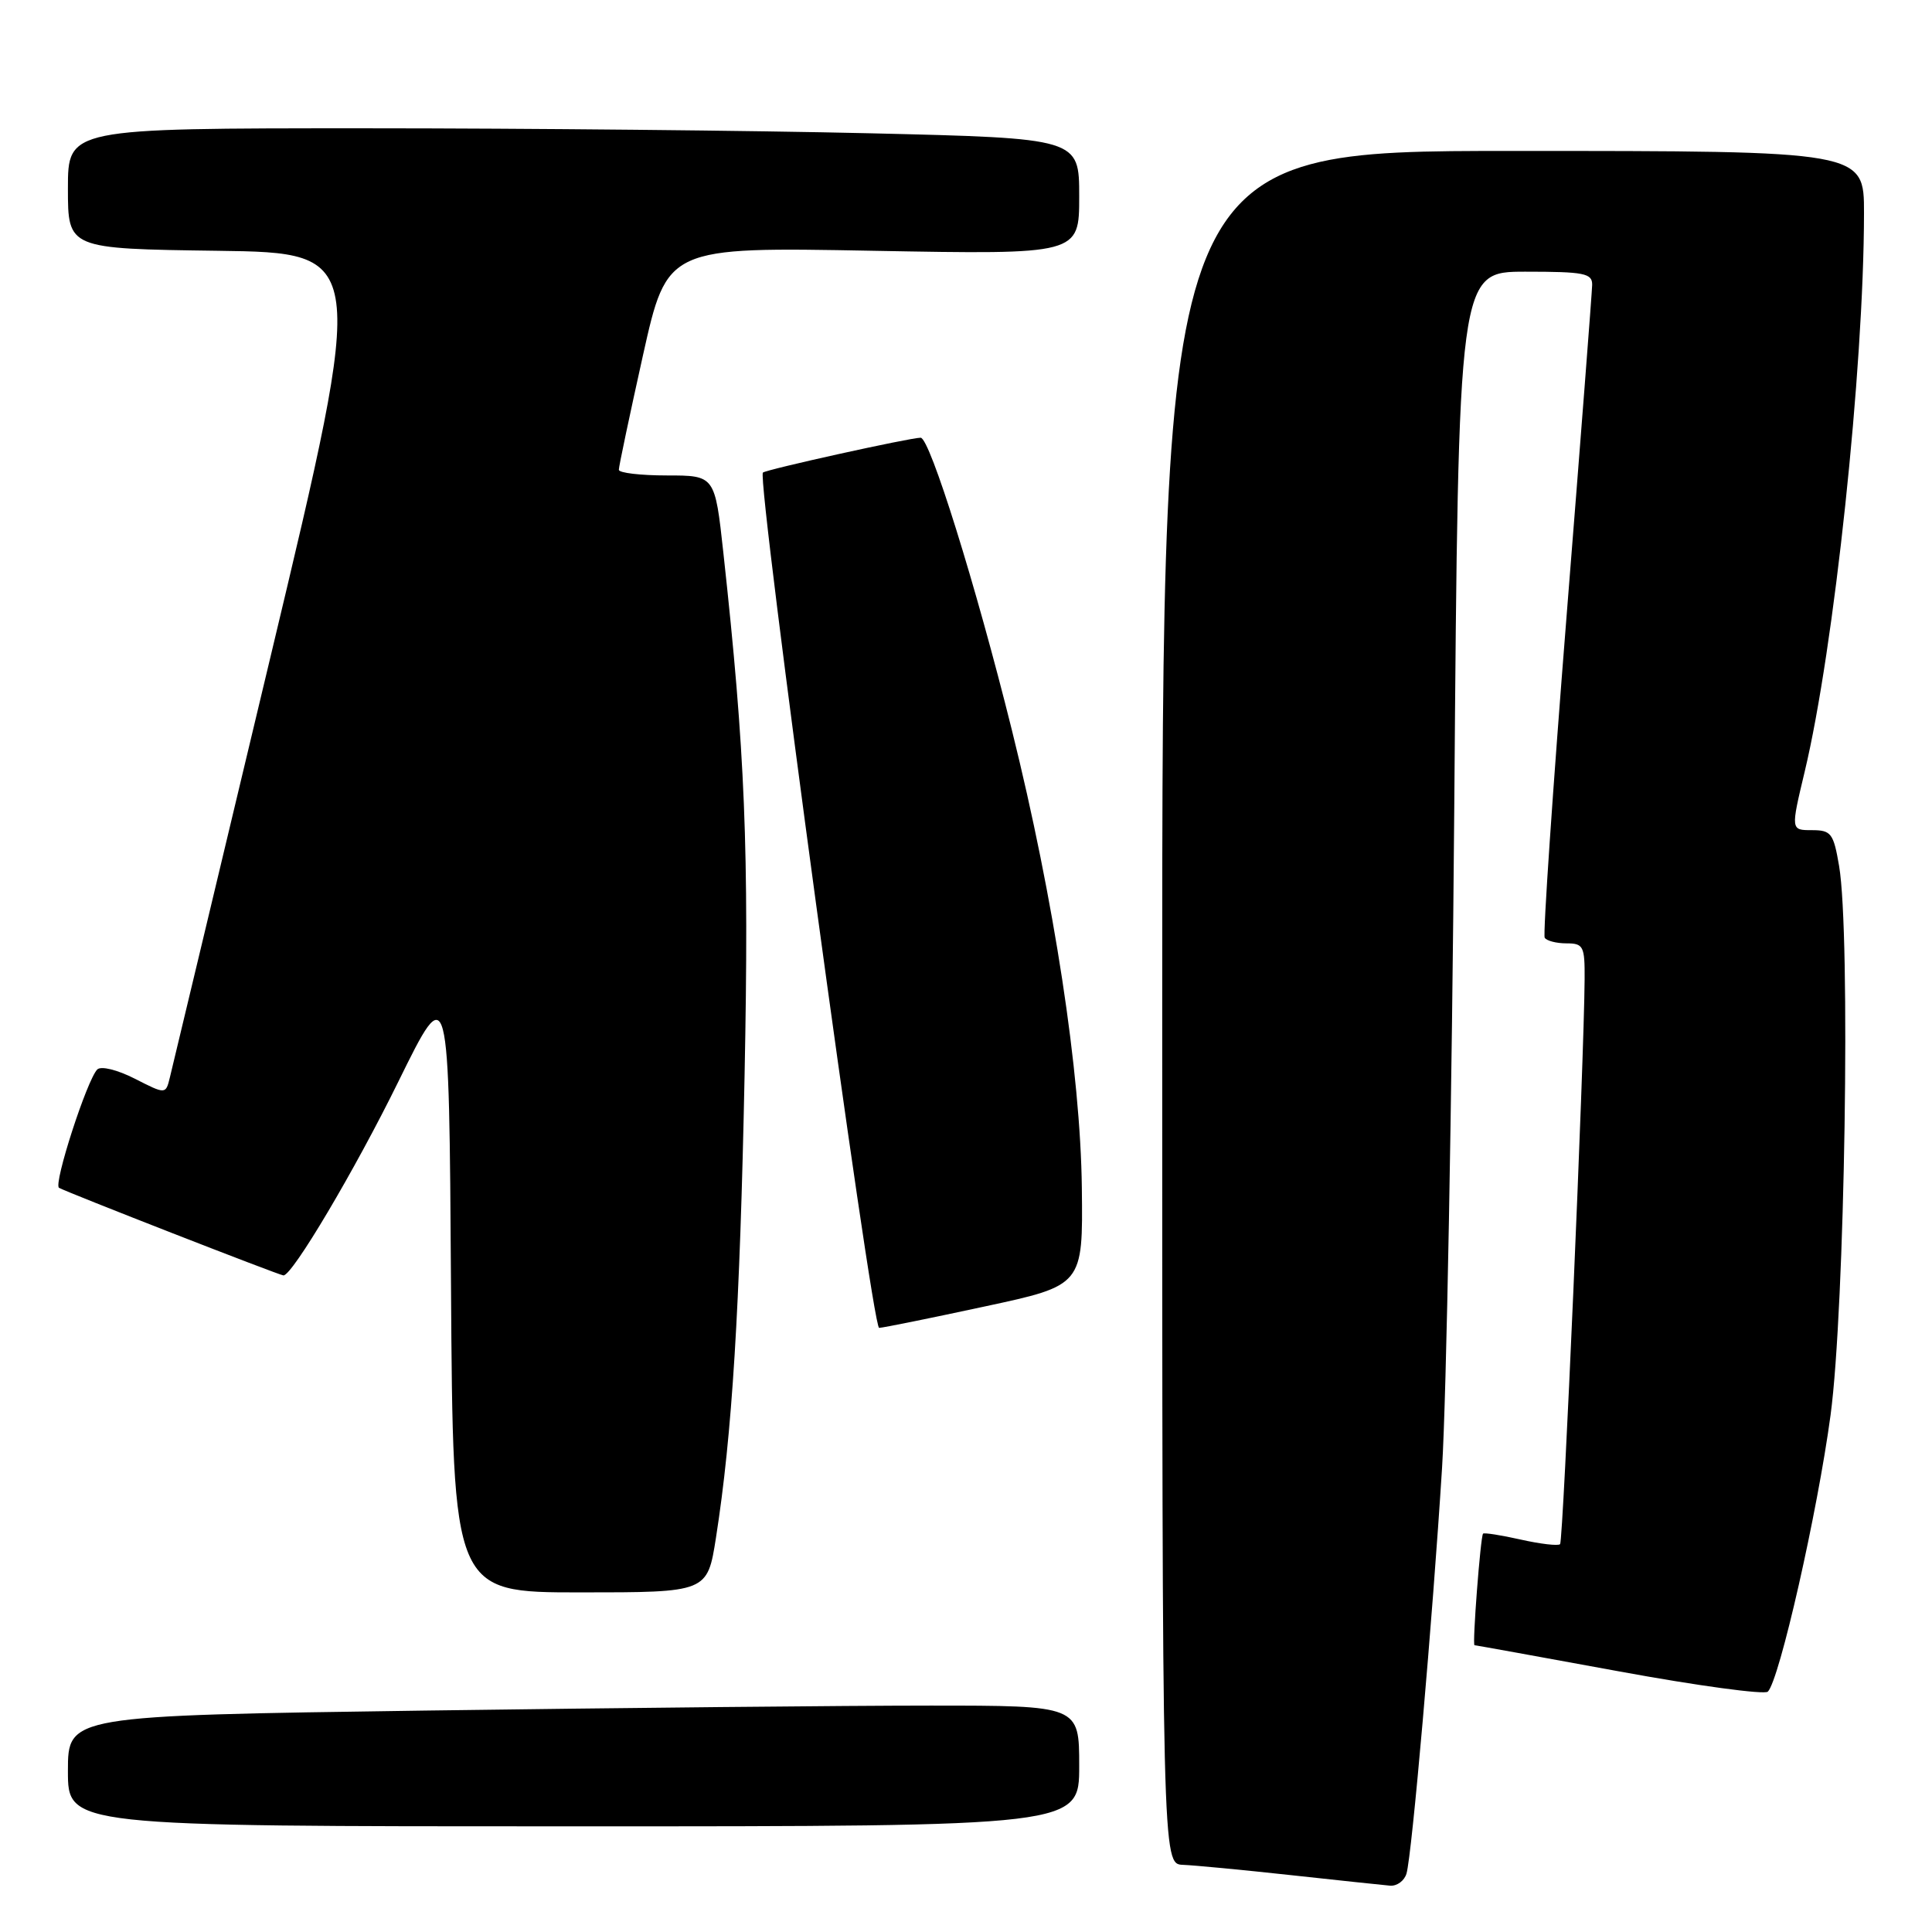<?xml version="1.0" encoding="UTF-8" standalone="no"?>
<!DOCTYPE svg PUBLIC "-//W3C//DTD SVG 1.1//EN" "http://www.w3.org/Graphics/SVG/1.1/DTD/svg11.dtd" >
<svg xmlns="http://www.w3.org/2000/svg" xmlns:xlink="http://www.w3.org/1999/xlink" version="1.1" viewBox="0 0 256 256">
 <g >
 <path fill="currentColor"
d=" M 186.37 248.25 C 187.09 245.78 189.81 214.70 191.08 194.50 C 191.66 185.15 192.39 145.66 192.70 106.75 C 193.25 36.00 193.25 36.00 202.13 36.00 C 209.92 36.00 211.00 36.21 210.97 37.75 C 210.95 38.71 209.43 58.40 207.59 81.50 C 205.75 104.60 204.44 123.84 204.68 124.25 C 204.92 124.66 206.22 125.00 207.56 125.00 C 209.81 125.00 210.00 125.37 209.97 129.75 C 209.90 140.67 207.14 204.19 206.72 204.61 C 206.47 204.86 204.12 204.59 201.50 204.00 C 198.88 203.41 196.63 203.06 196.51 203.22 C 196.17 203.63 195.07 218.00 195.38 218.00 C 195.52 218.00 204.15 219.56 214.55 221.47 C 224.95 223.38 233.82 224.58 234.25 224.15 C 235.79 222.61 240.83 200.37 242.56 187.50 C 244.46 173.39 245.23 123.78 243.69 114.75 C 242.95 110.41 242.64 110.00 240.08 110.00 C 237.28 110.00 237.28 110.00 239.13 102.25 C 243.02 86.01 246.97 48.88 246.99 28.25 C 247.00 20.00 247.00 20.00 200.50 20.00 C 154.00 20.00 154.00 20.00 154.00 133.50 C 154.00 247.00 154.00 247.00 156.75 247.10 C 158.26 247.16 164.68 247.77 171.00 248.46 C 177.32 249.15 183.26 249.78 184.18 249.86 C 185.11 249.94 186.09 249.21 186.37 248.25 Z  M 143.00 234.00 C 143.00 226.00 143.00 226.00 123.25 226.00 C 112.39 226.00 82.24 226.30 56.25 226.66 C 9.00 227.33 9.00 227.33 9.00 234.66 C 9.00 242.00 9.00 242.00 76.00 242.00 C 143.00 242.00 143.00 242.00 143.00 234.00 Z  M 94.87 203.75 C 97.01 190.10 98.04 173.48 98.66 142.50 C 99.26 112.36 98.74 99.70 95.85 73.25 C 94.73 63.00 94.73 63.00 88.36 63.00 C 84.86 63.00 82.00 62.66 82.00 62.25 C 81.99 61.84 83.43 55.02 85.19 47.11 C 88.40 32.72 88.40 32.72 115.70 33.23 C 143.00 33.73 143.00 33.73 143.00 26.03 C 143.00 18.32 143.00 18.32 115.25 17.66 C 99.99 17.30 69.84 17.00 48.25 17.00 C 9.00 17.00 9.00 17.00 9.00 24.98 C 9.00 32.96 9.00 32.96 28.82 33.23 C 48.63 33.50 48.63 33.50 35.85 87.00 C 28.82 116.42 22.82 141.52 22.51 142.76 C 21.96 145.02 21.96 145.02 17.86 142.93 C 15.54 141.75 13.38 141.22 12.89 141.71 C 11.53 143.07 7.05 156.91 7.82 157.39 C 8.68 157.92 37.06 169.00 37.56 169.00 C 38.75 169.00 47.01 155.07 52.77 143.35 C 59.50 129.66 59.50 129.66 59.76 170.33 C 60.02 211.00 60.02 211.00 76.87 211.00 C 93.73 211.00 93.73 211.00 94.87 203.75 Z  M 130.50 173.11 C 143.50 170.32 143.50 170.32 143.35 157.41 C 143.17 142.11 139.68 119.27 134.07 96.70 C 129.29 77.47 123.21 58.00 121.99 58.00 C 120.58 58.00 101.56 62.20 101.09 62.62 C 100.23 63.39 115.53 176.00 116.49 175.95 C 117.05 175.93 123.35 174.65 130.50 173.11 Z "/>
</g>
</svg>